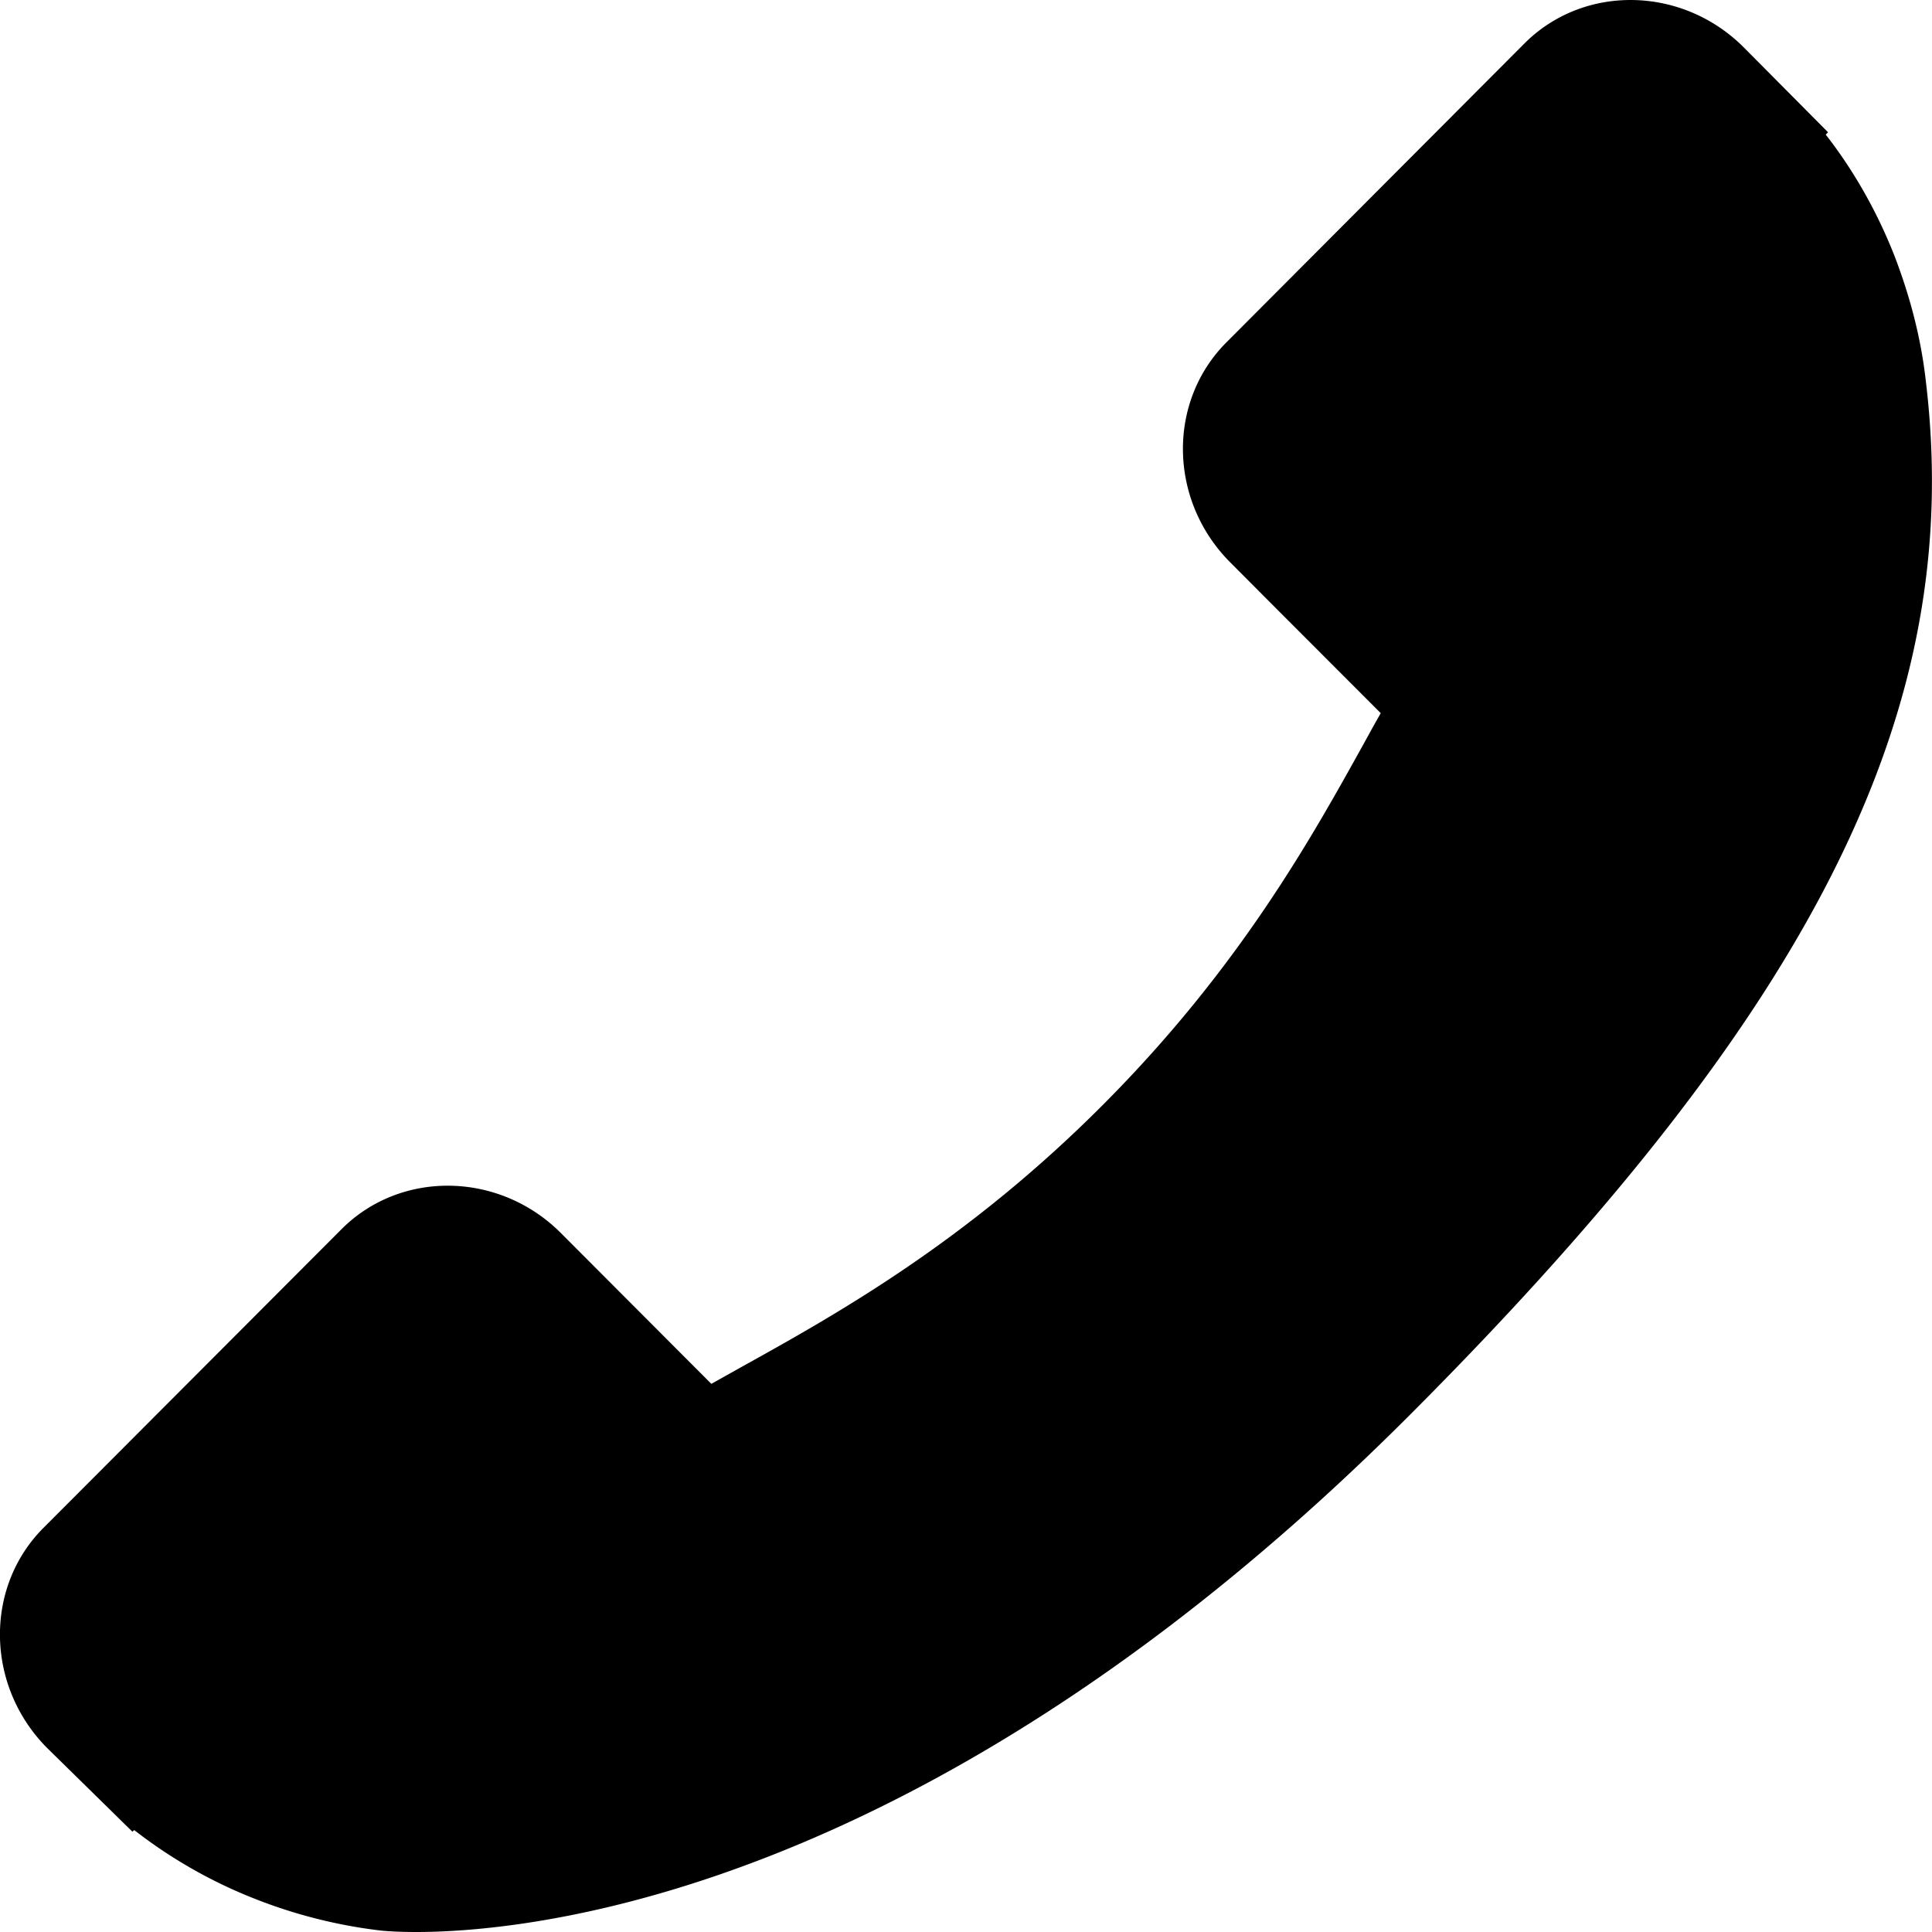 <svg xmlns="http://www.w3.org/2000/svg" width="22" height="22">
    <path d="M.493 17.4l3.398-3.405c.676-.675 1.797-.655 2.497.047L8.1 15.758l.338-.189c1.08-.6 2.56-1.423 4.117-2.984 1.562-1.565 2.383-3.05 2.984-4.134.063-.115.124-.226.184-.33l-1.149-1.15-.565-.567c-.701-.703-.72-1.826-.045-2.504L17.36.494c.676-.676 1.797-.656 2.498.047l.958.965-.026.027c.32.41.589.884.788 1.394.185.487.3.95.352 1.415.448 3.728-1.251 7.135-5.864 11.758-6.376 6.39-11.514 5.907-11.735 5.883a5.729 5.729 0 0 1-1.416-.356 5.516 5.516 0 0 1-1.387-.788l-.02.019-.97-.952c-.7-.703-.72-1.826-.046-2.505z"/>
</svg>